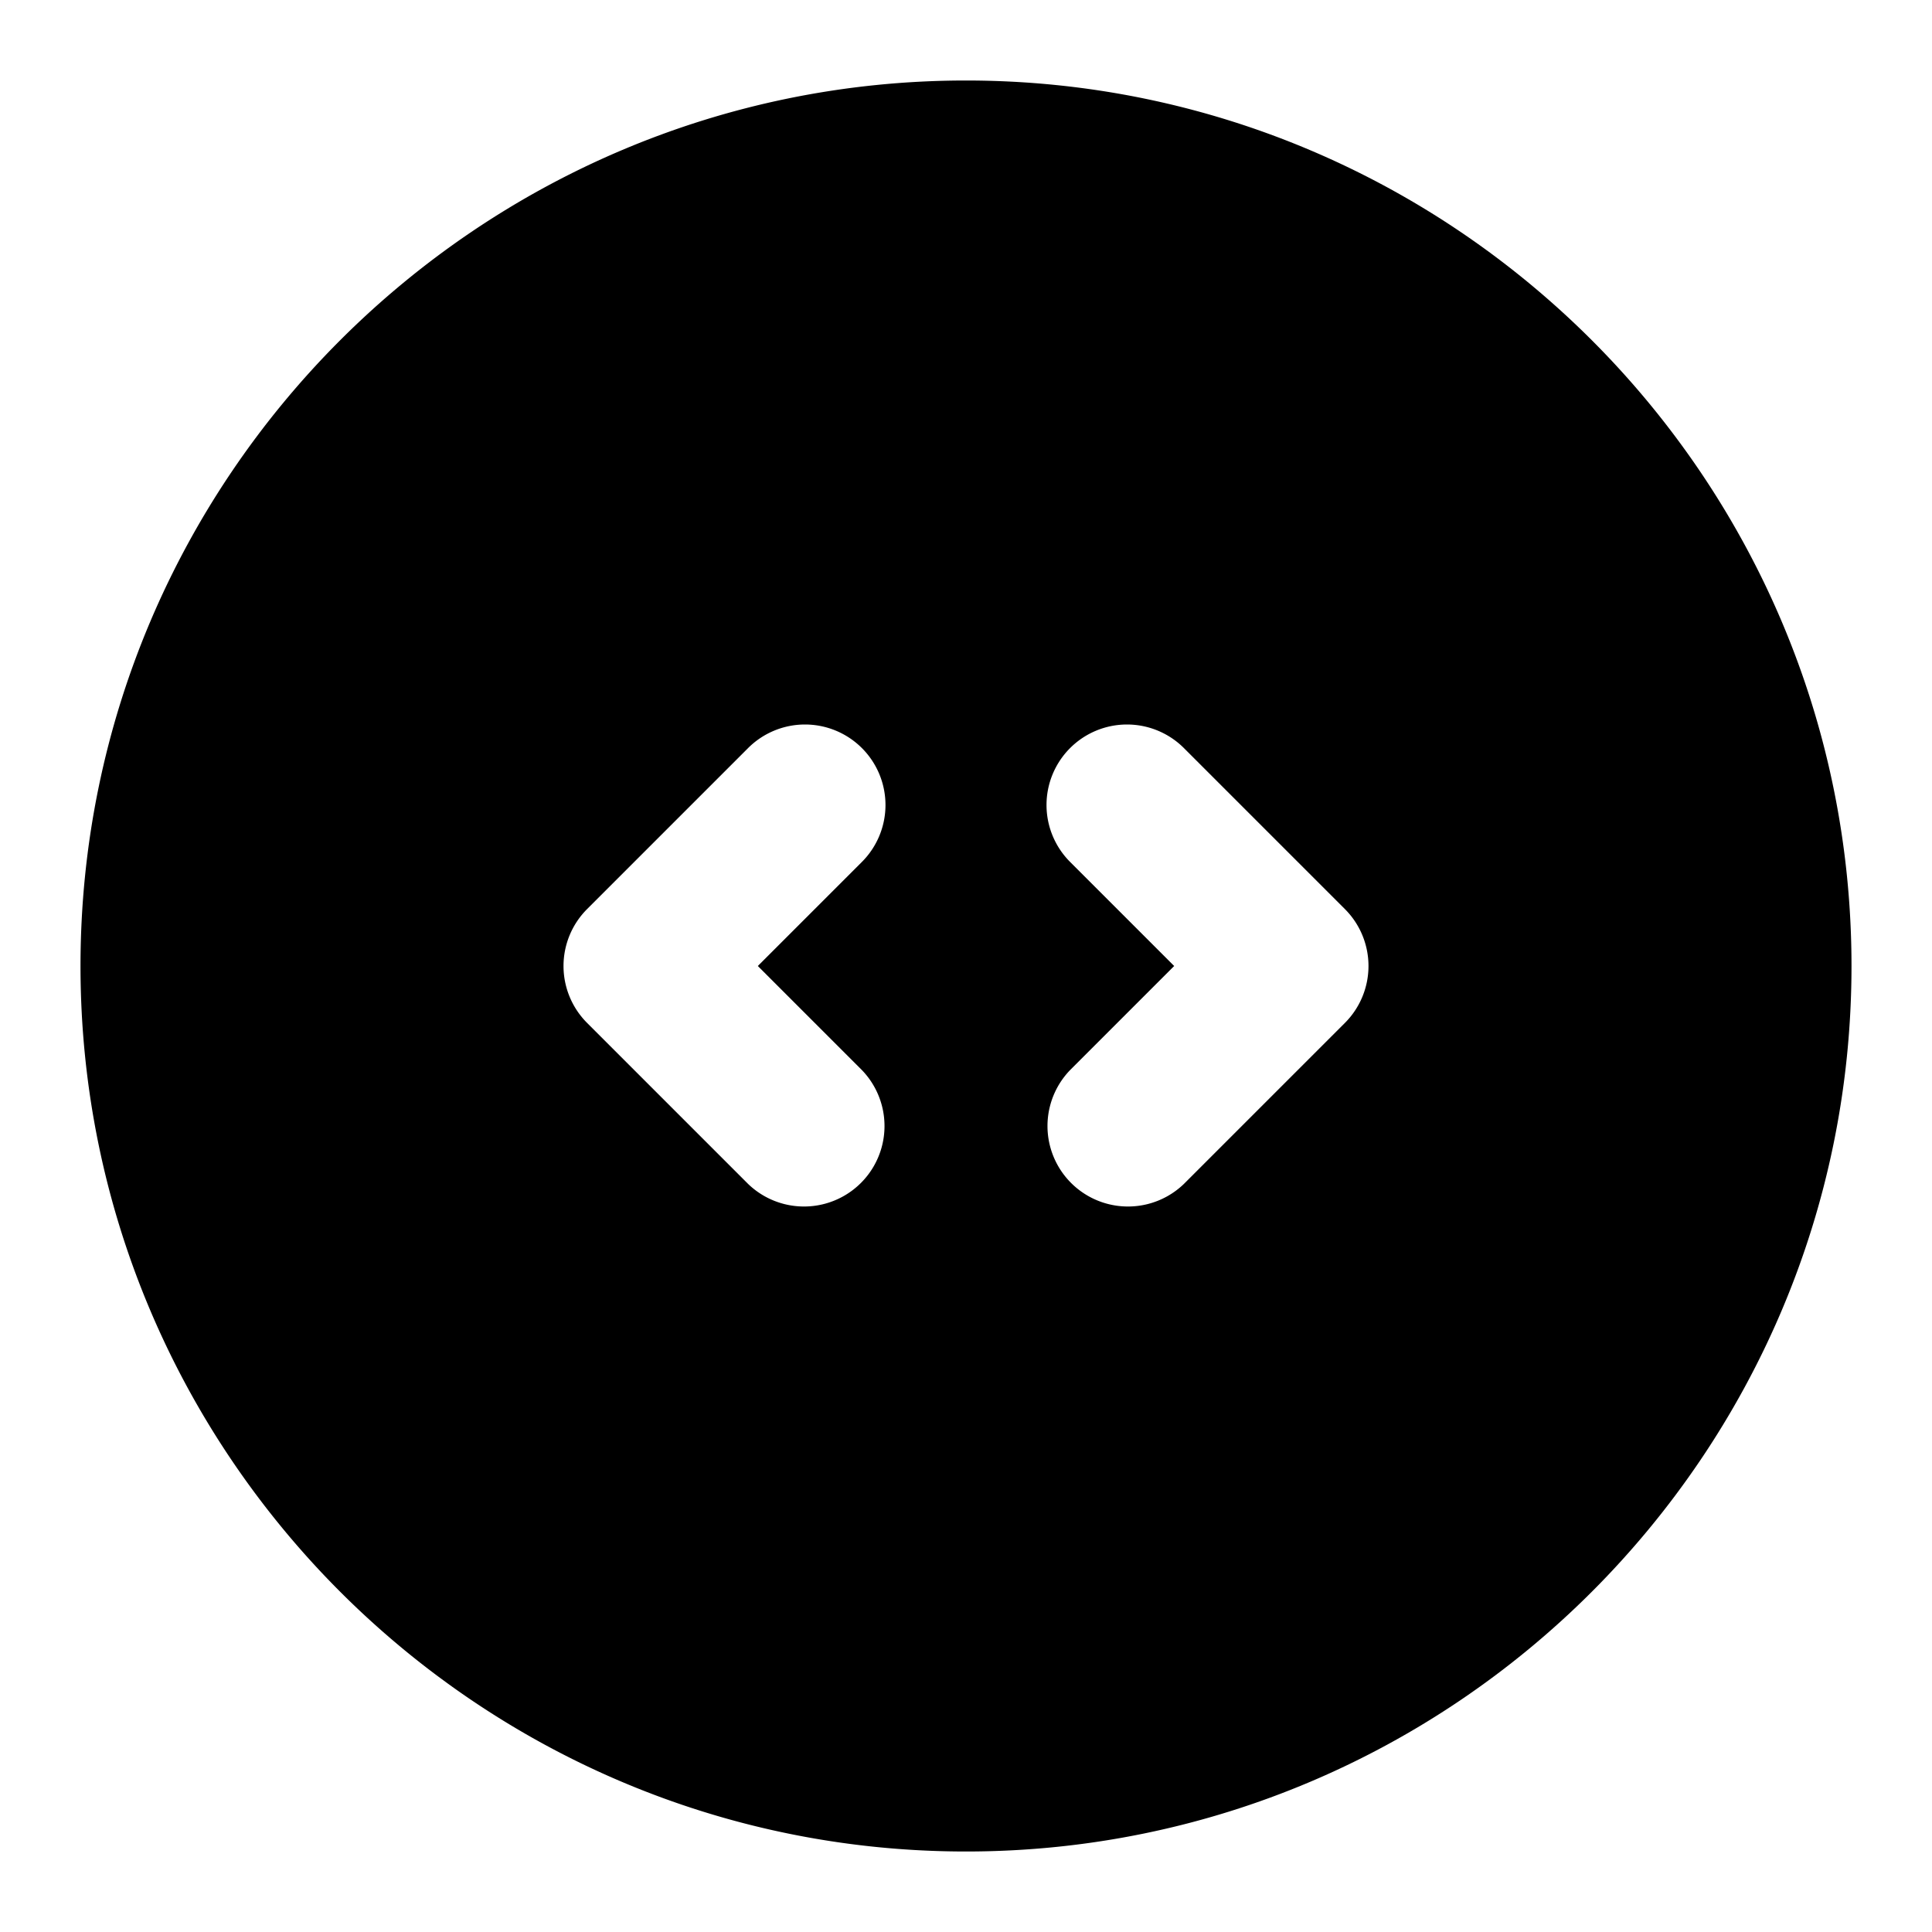 <svg xmlns="http://www.w3.org/2000/svg" width="48" height="48" viewBox="0 0 48 48"><path d="M24 2C11.873 2 2 11.873 2 24s9.873 22 22 22 22-9.873 22-22S36.127 2 24 2Zm-4 16a2 2 0 0 1 1.414 3.414L18.828 24l2.586 2.586a2 2 0 0 1-2.828 2.828l-4-4a2 2 0 0 1 0-2.828l4-4A2 2 0 0 1 20 18Zm8 0a2 2 0 0 1 1.414.586l4 4a2 2 0 0 1 0 2.828l-4 4a2 2 0 0 1-2.828-2.828L29.172 24l-2.586-2.586A2 2 0 0 1 28 18Z"/></svg>